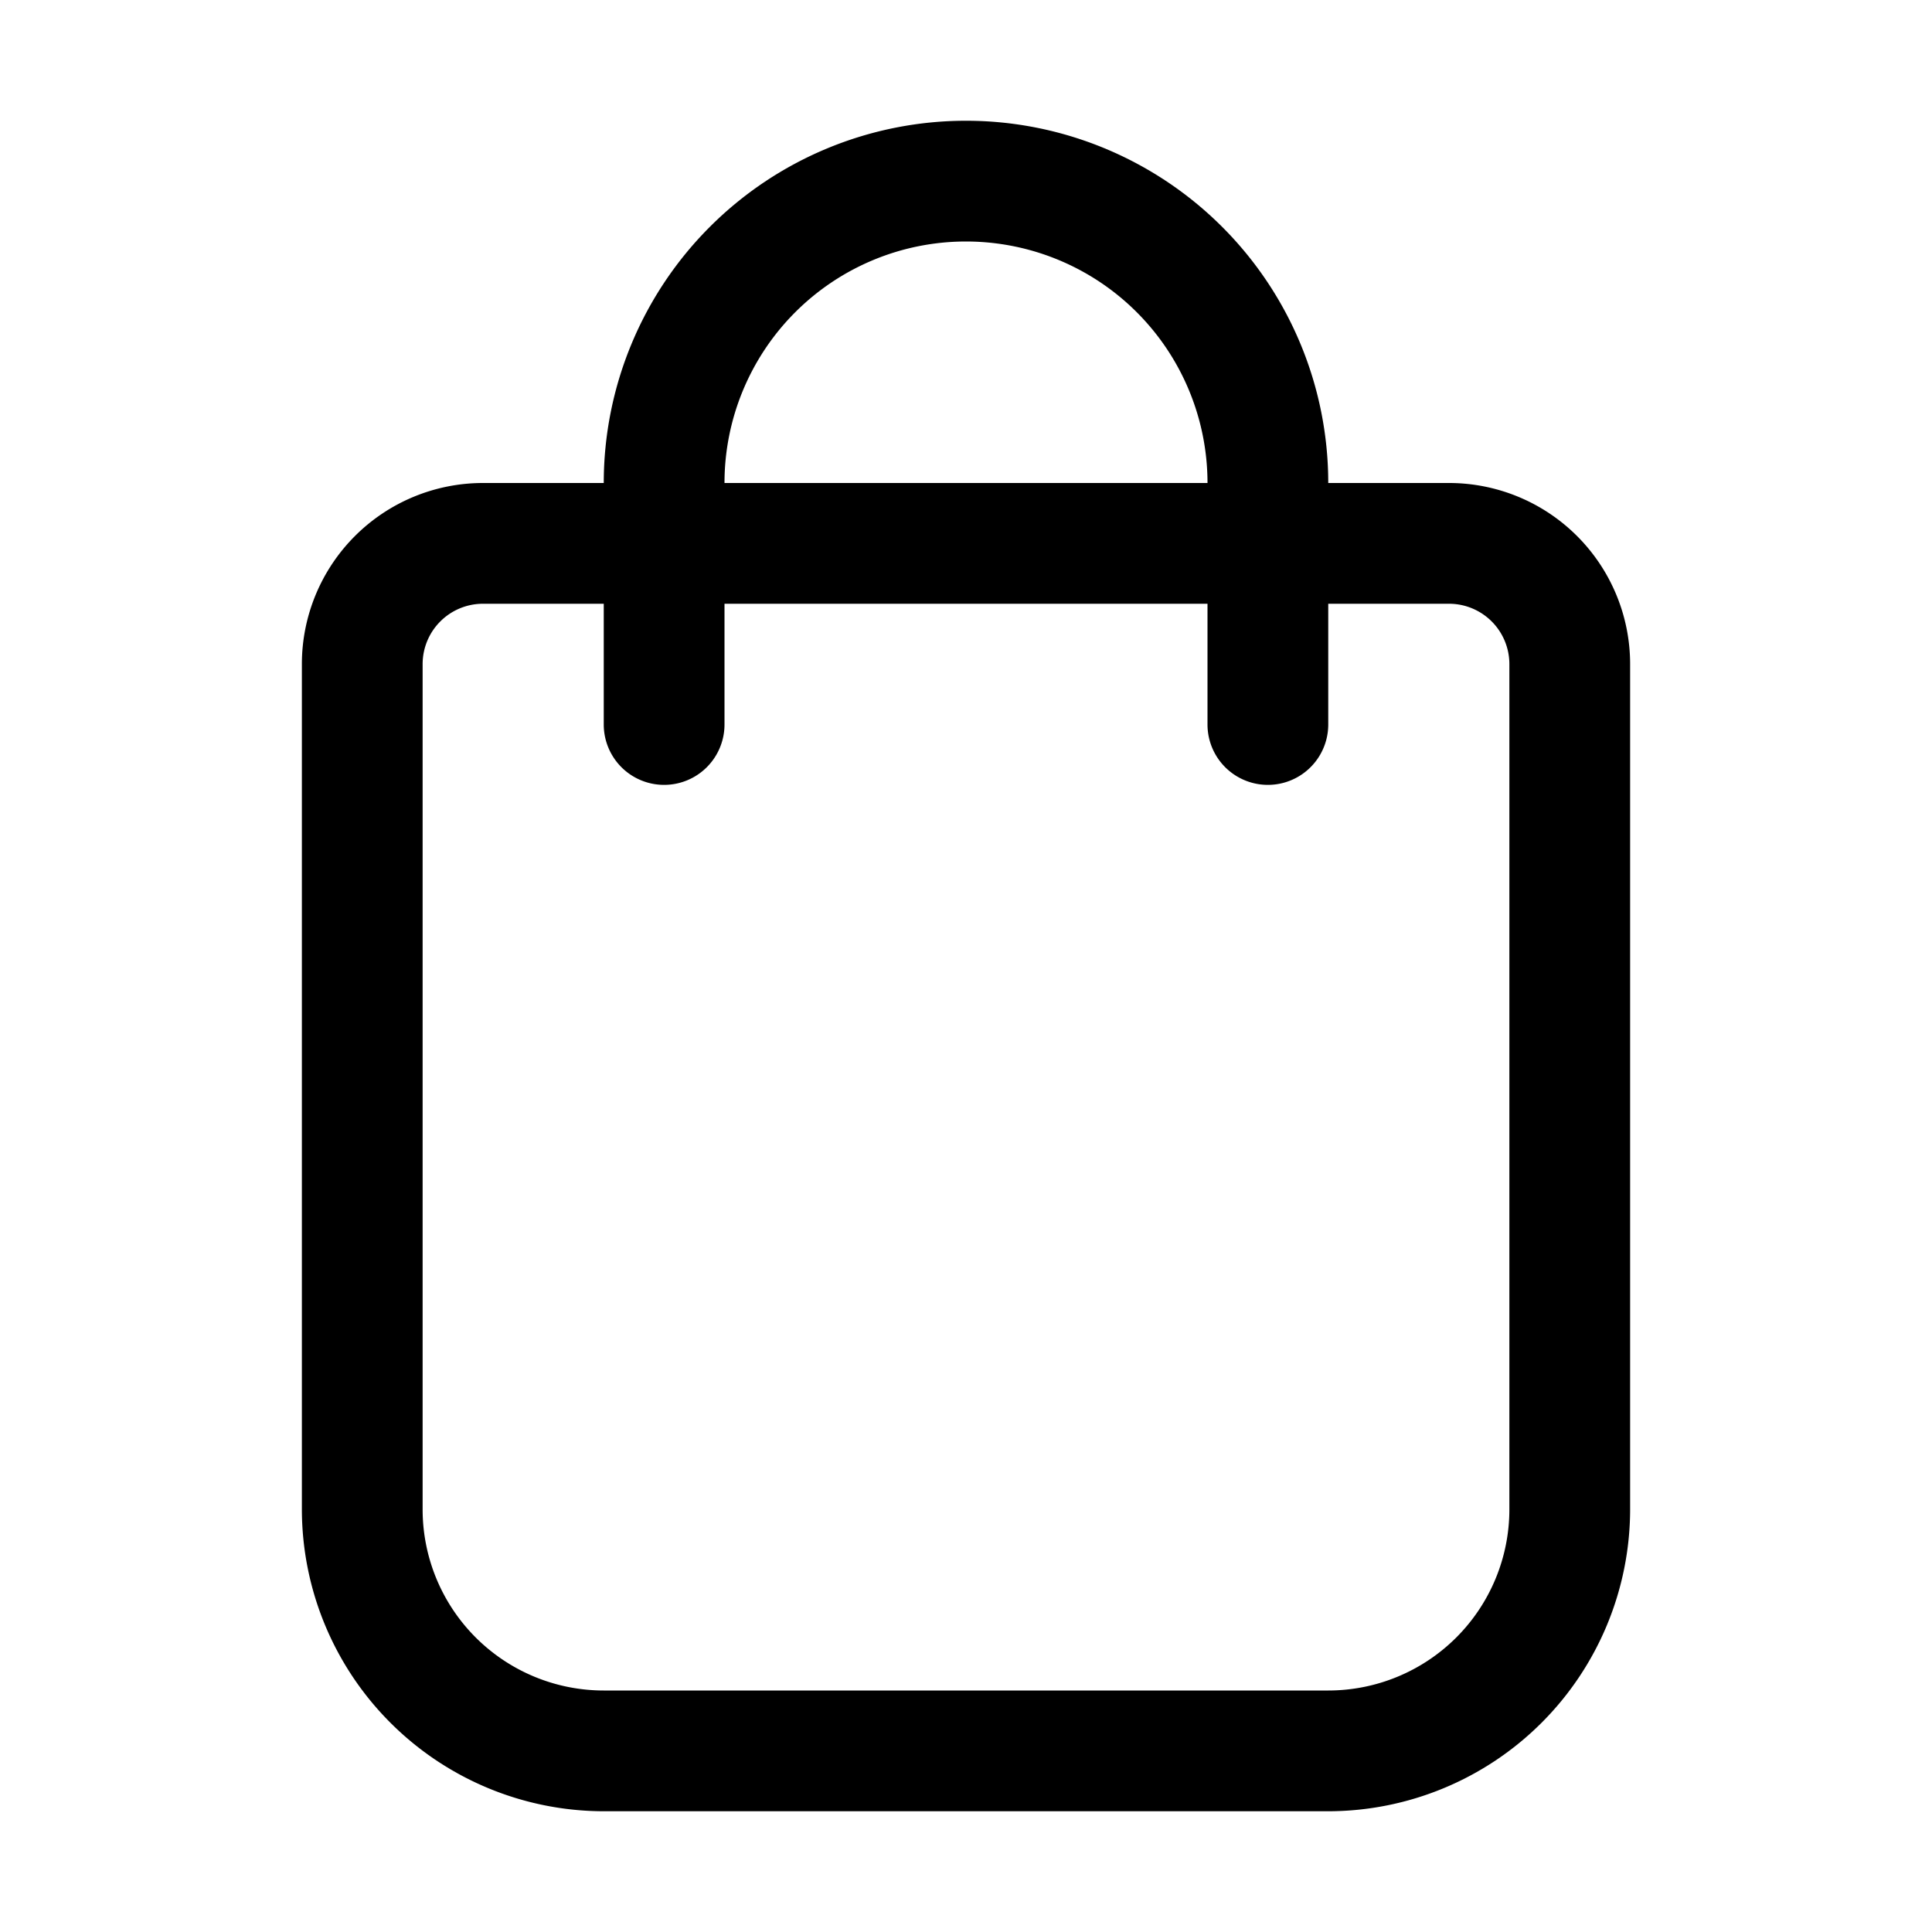 <svg width="40px" height="40px" viewBox="0 0 32 32" xmlns="http://www.w3.org/2000/svg">
    <g id="Layer_2">
        <path d="m24 8h-2a6 6 0 0 0 -12 0h-2a3 3 0 0 0 -3 3v14a5.006 5.006 0 0 0 5 5h12a5.006 5.006 0 0 0 5-5v-14a3 3 0 0 0 -3-3zm-8-4a4 4 0 0 1 4 4h-8a4 4 0 0 1 4-4zm9 21a3 3 0 0 1 -3 3h-12a3 3 0 0 1 -3-3v-14a1 1 0 0 1 1-1h2v2a1 1 0 0 0 2 0v-2h8v2a1 1 0 0 0 2 0v-2h2a1 1 0 0 1 1 1z"/>
    </g>
</svg>
